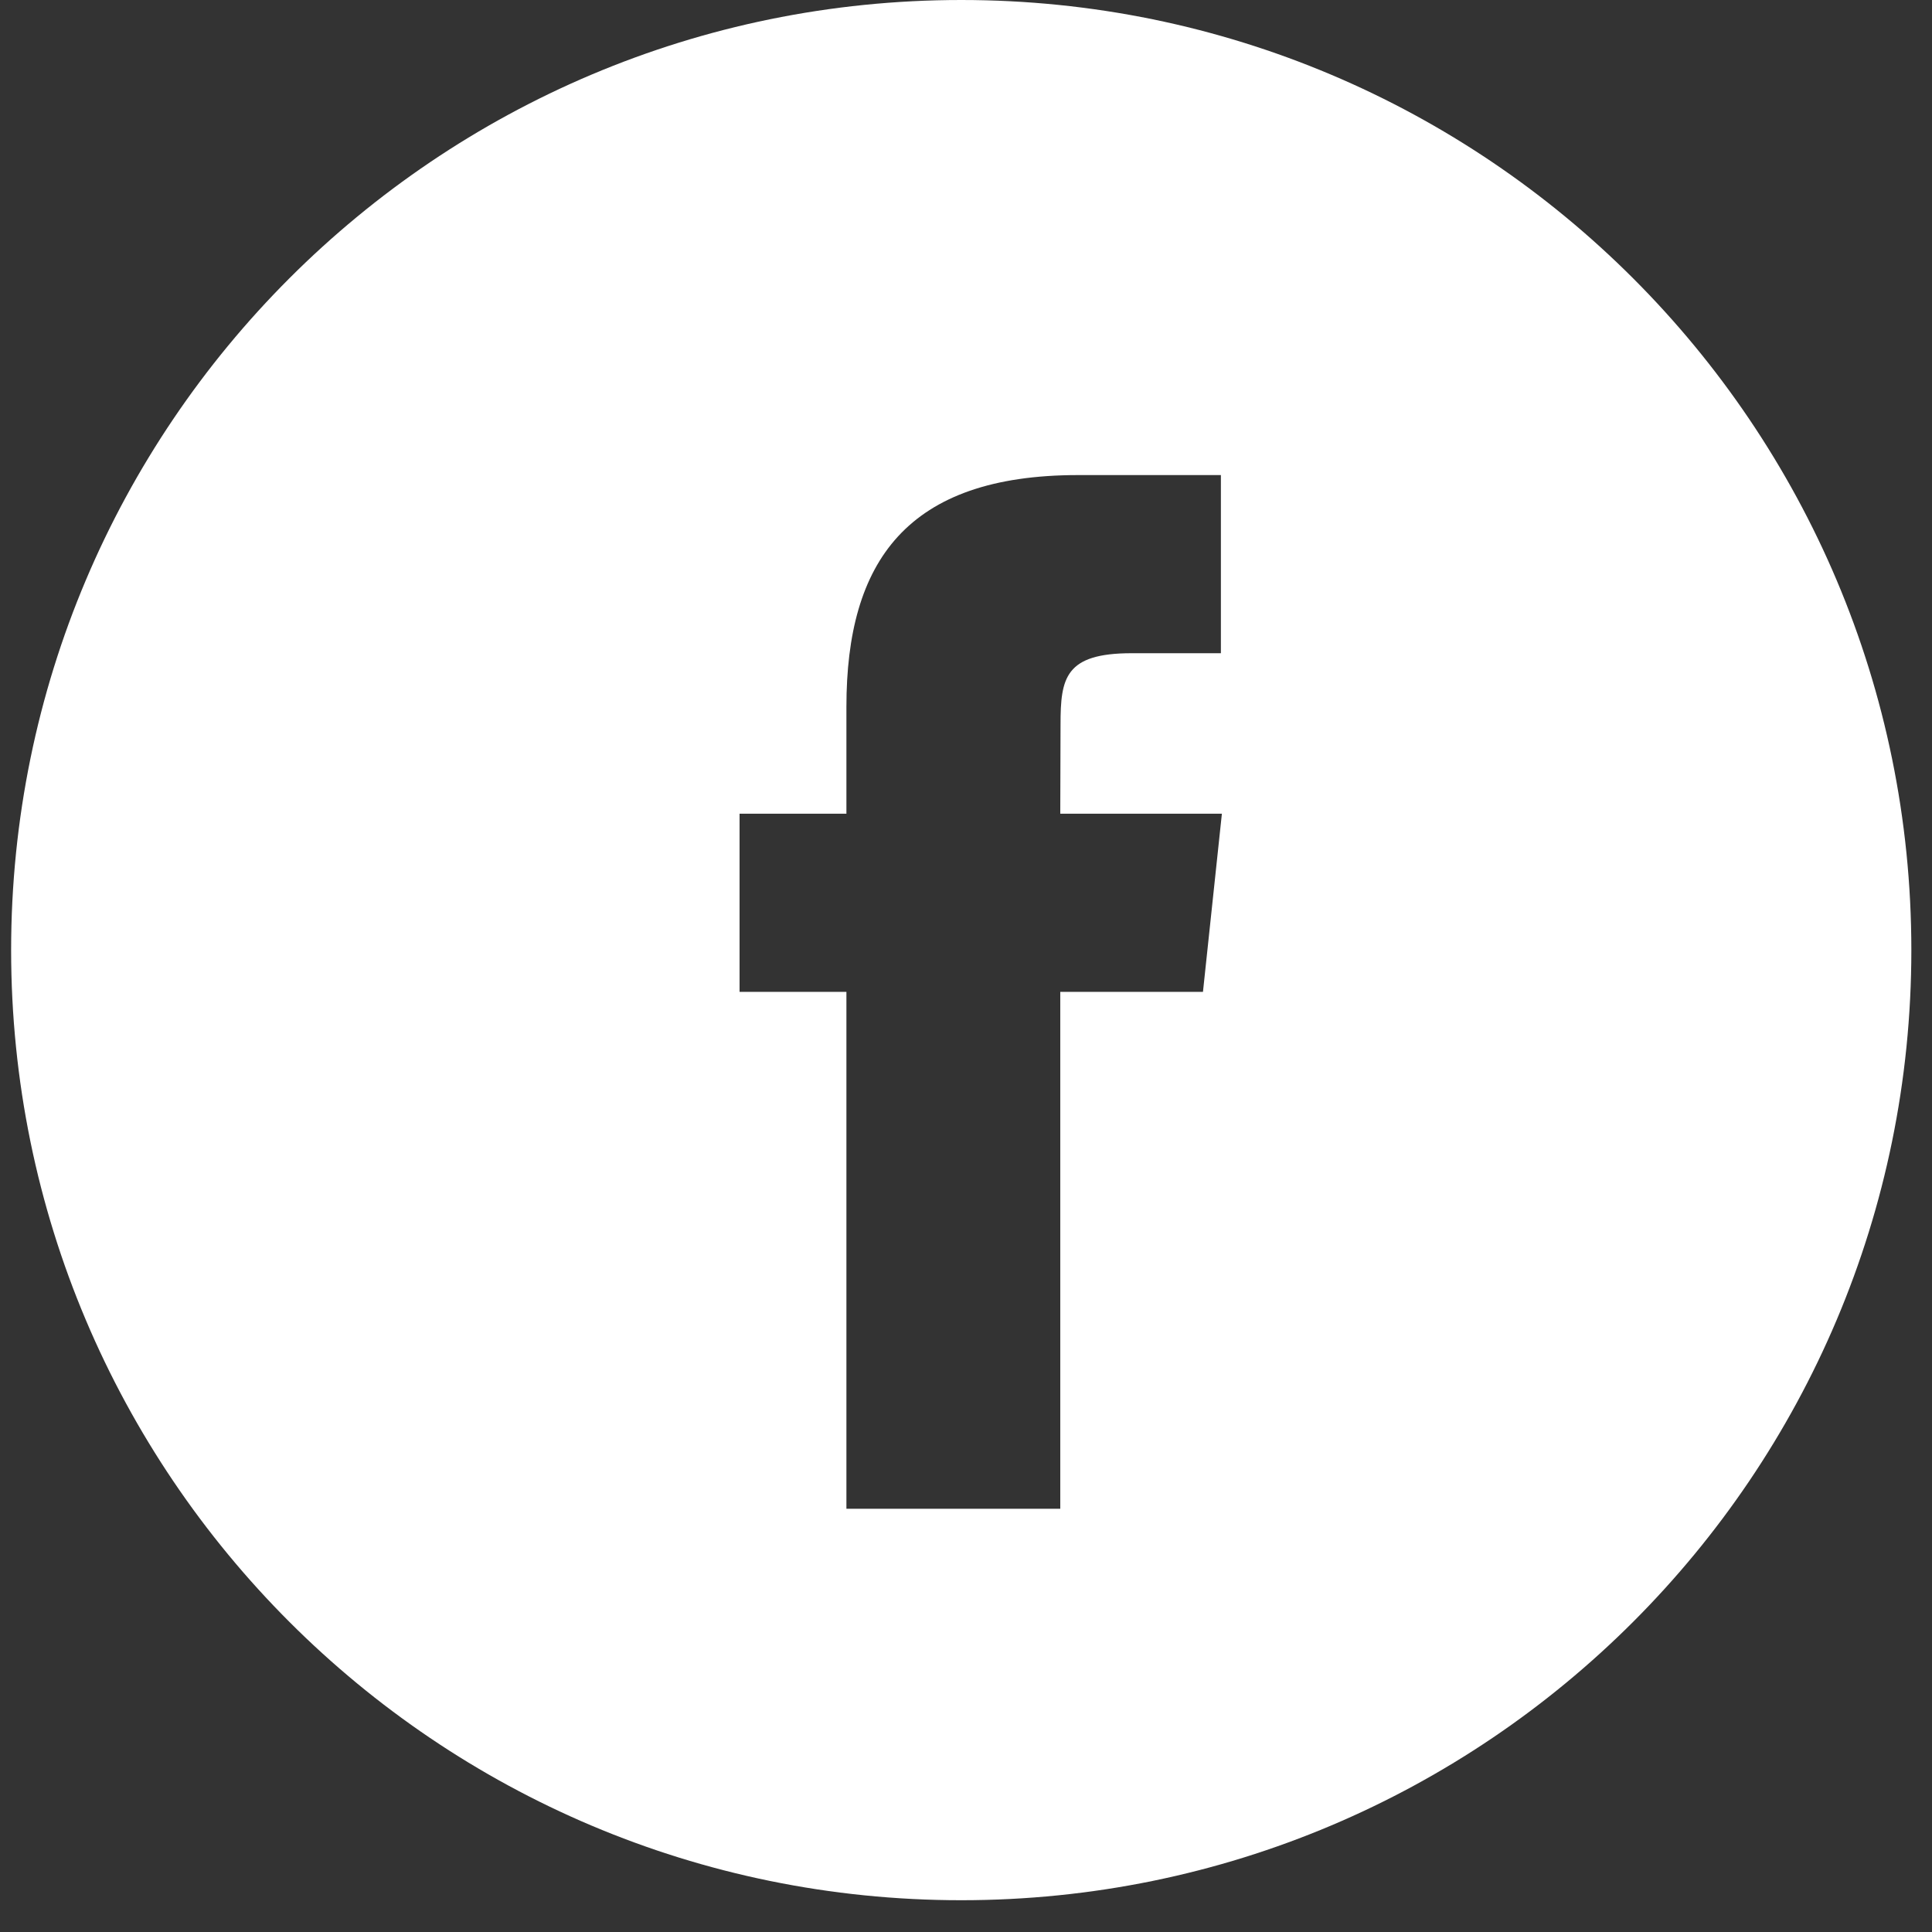 <svg width="29" height="29" viewBox="0 0 29 29" fill="none" xmlns="http://www.w3.org/2000/svg">
<rect x="0" y="0" width="29" height="29" fill="#333333" stroke="none"/>
<g id="Facebook">
<path id="Combined-Shape" fill-rule="evenodd" clip-rule="evenodd" d="M14.429 0C6.552 0 0.167 6.385 0.167 14.261C0.167 22.137 6.552 28.523 14.429 28.523C22.305 28.523 28.69 22.137 28.69 14.261C28.69 6.385 22.305 0 14.429 0ZM15.915 14.888V22.647H12.705V14.888H11.101V12.214H12.705V10.609C12.705 8.428 13.611 7.131 16.184 7.131H18.326V9.805H16.987C15.985 9.805 15.919 10.178 15.919 10.876L15.915 12.214H18.341L18.057 14.888H15.915Z" fill="white"/>
</g>
</svg>
